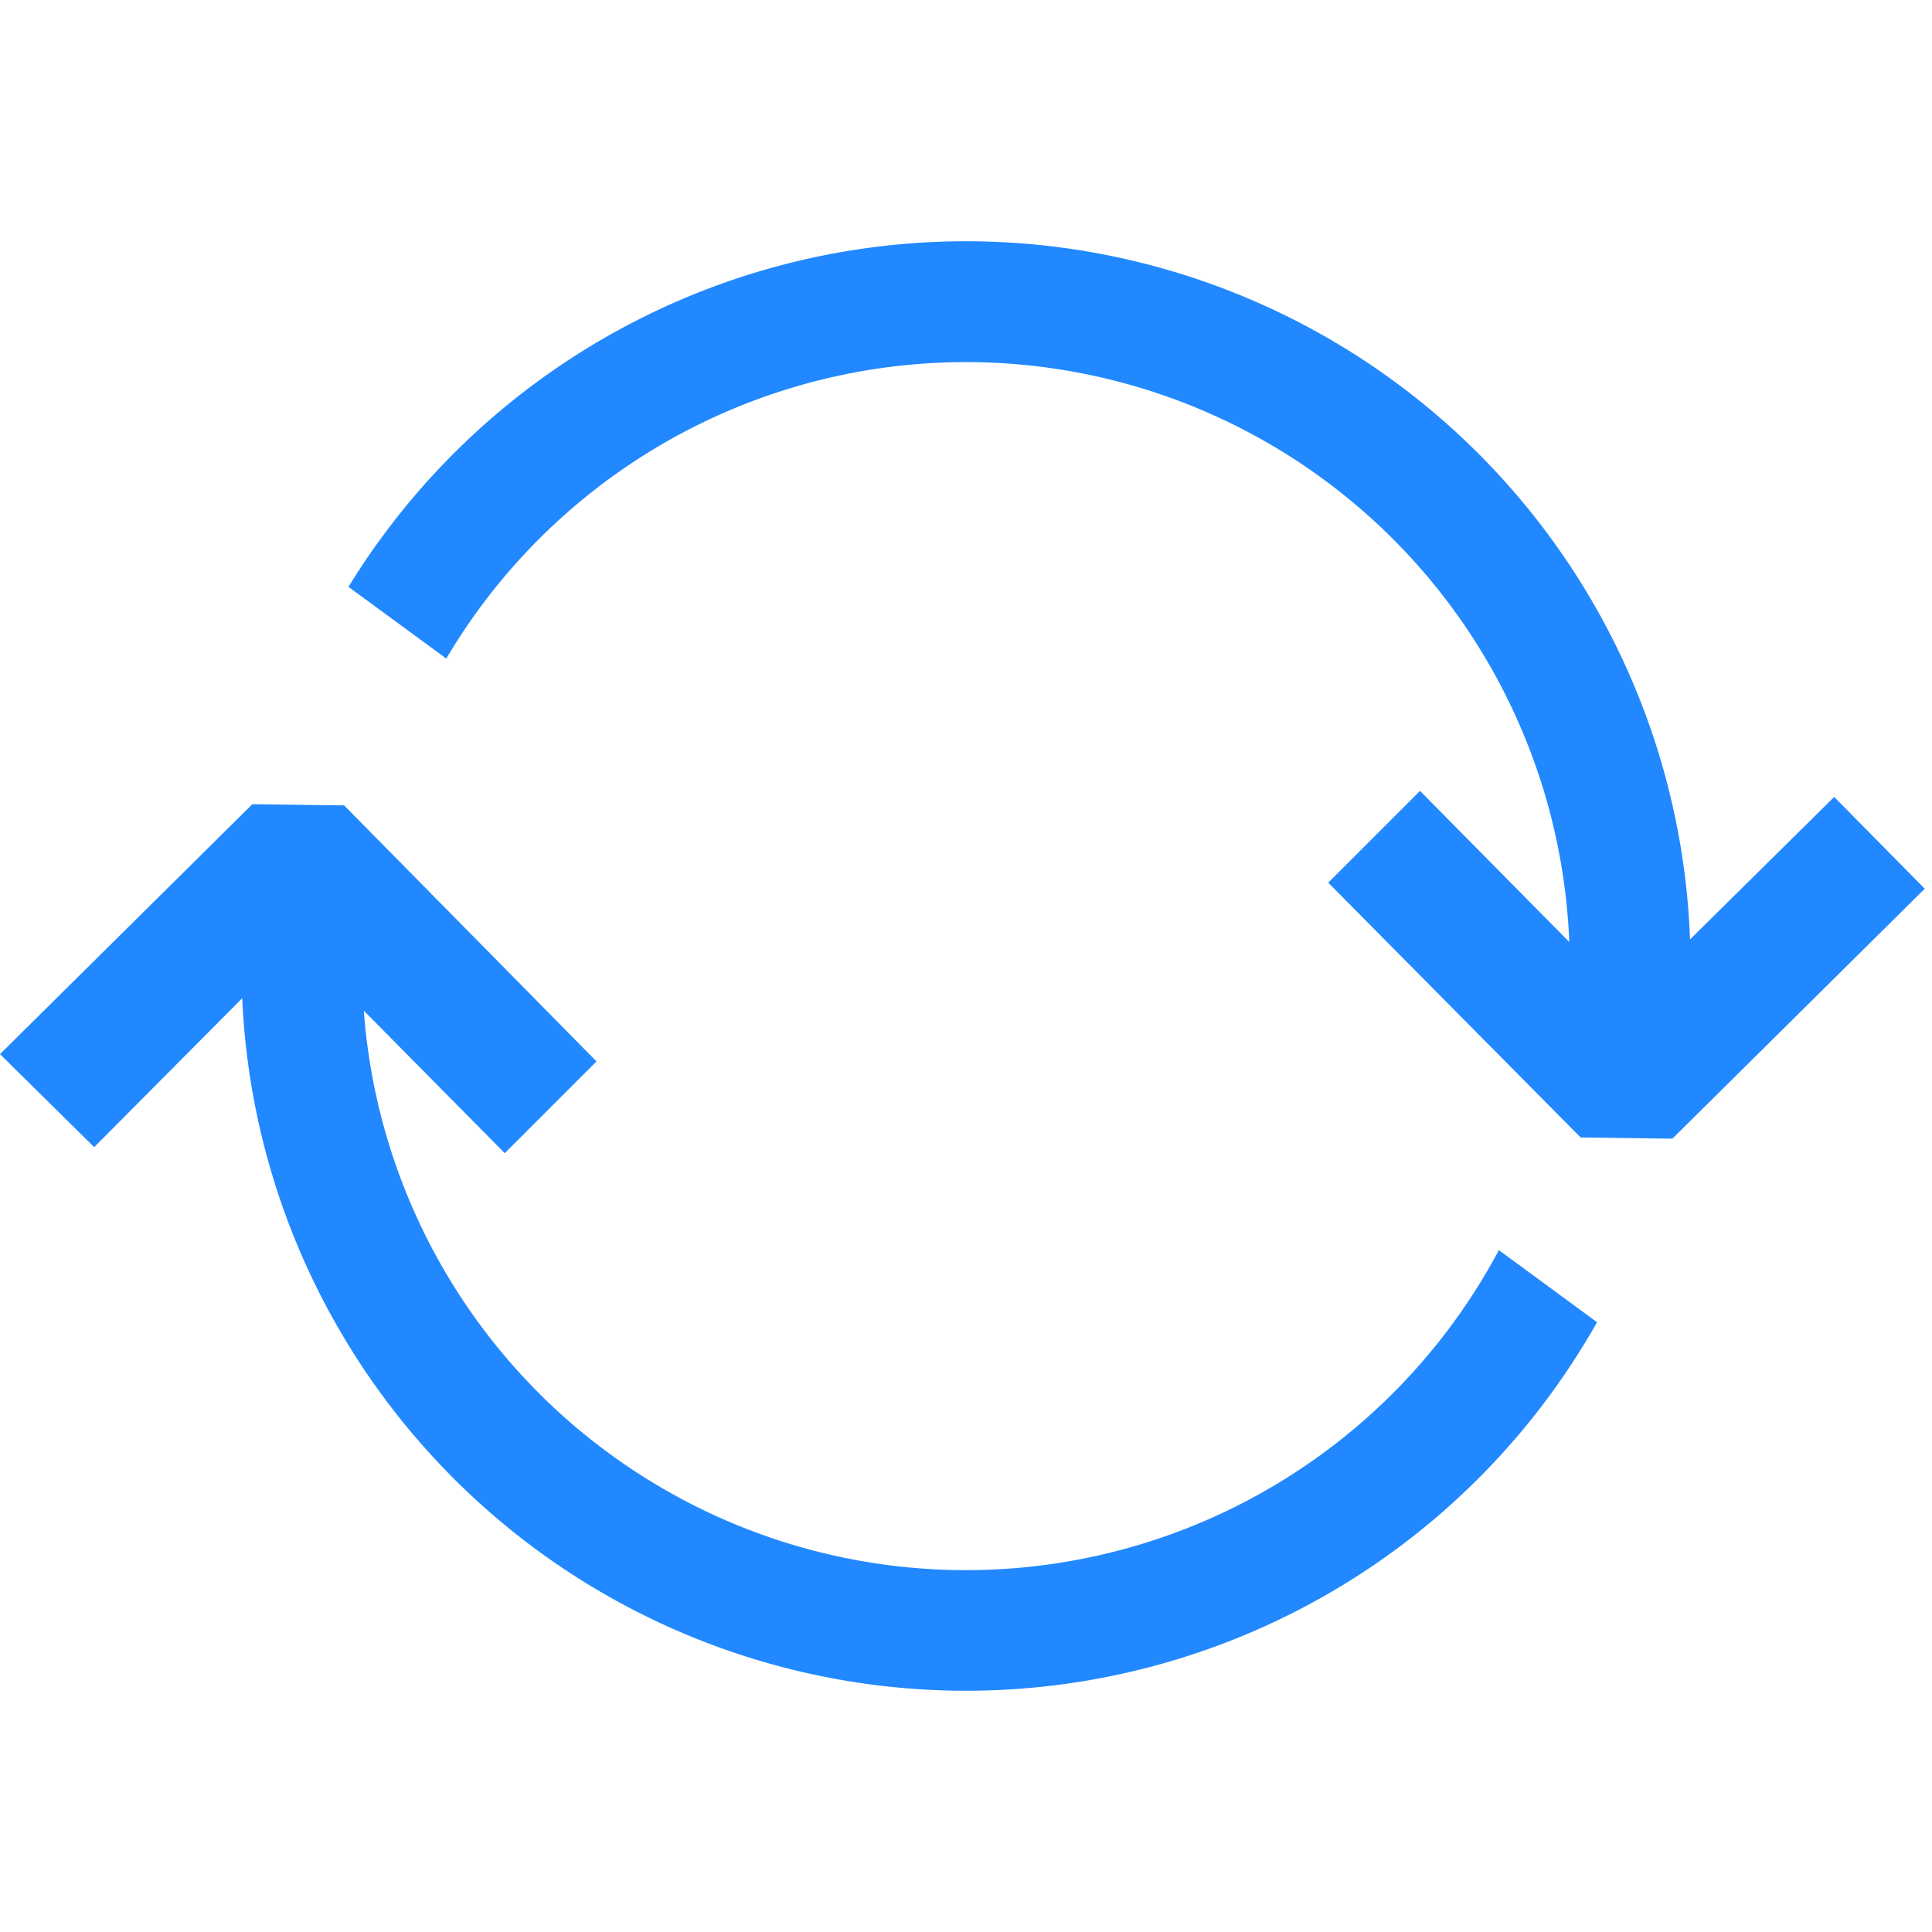 <svg
  width="16"
  height="16"
  viewBox="0 0 16 16"
  xmlns="http://www.w3.org/2000/svg"
  fill="#2188FF"
>
  <style>
    .spin {
      animation: spin 1s linear infinite;
      transform-origin: center;
    }

    @keyframes spin {
      0% {
        transform: rotate(0deg);
      }
      100% {
        transform: rotate(360deg);
      }
    }
  </style>
  <path
    class="spin"
    fill-rule="evenodd"
    clip-rule="evenodd"
    d="M2.006 8.267L.78 9.5 0 8.73l2.09-2.07.76.01 2.09 2.12-.76.76-1.167-1.18a5 5 0 0 0 9.4 1.983l.813.597a6 6 0 0 1-11.22-2.683zm10.99-.466L11.76 6.55l-.76.76 2.09 2.11.76.01 2.09-2.07-.75-.76-1.194 1.18a6 6 0 0 0-11.11-2.92l.81.594a5 5 0 0 1 9.3 2.346z"
  />
</svg>
